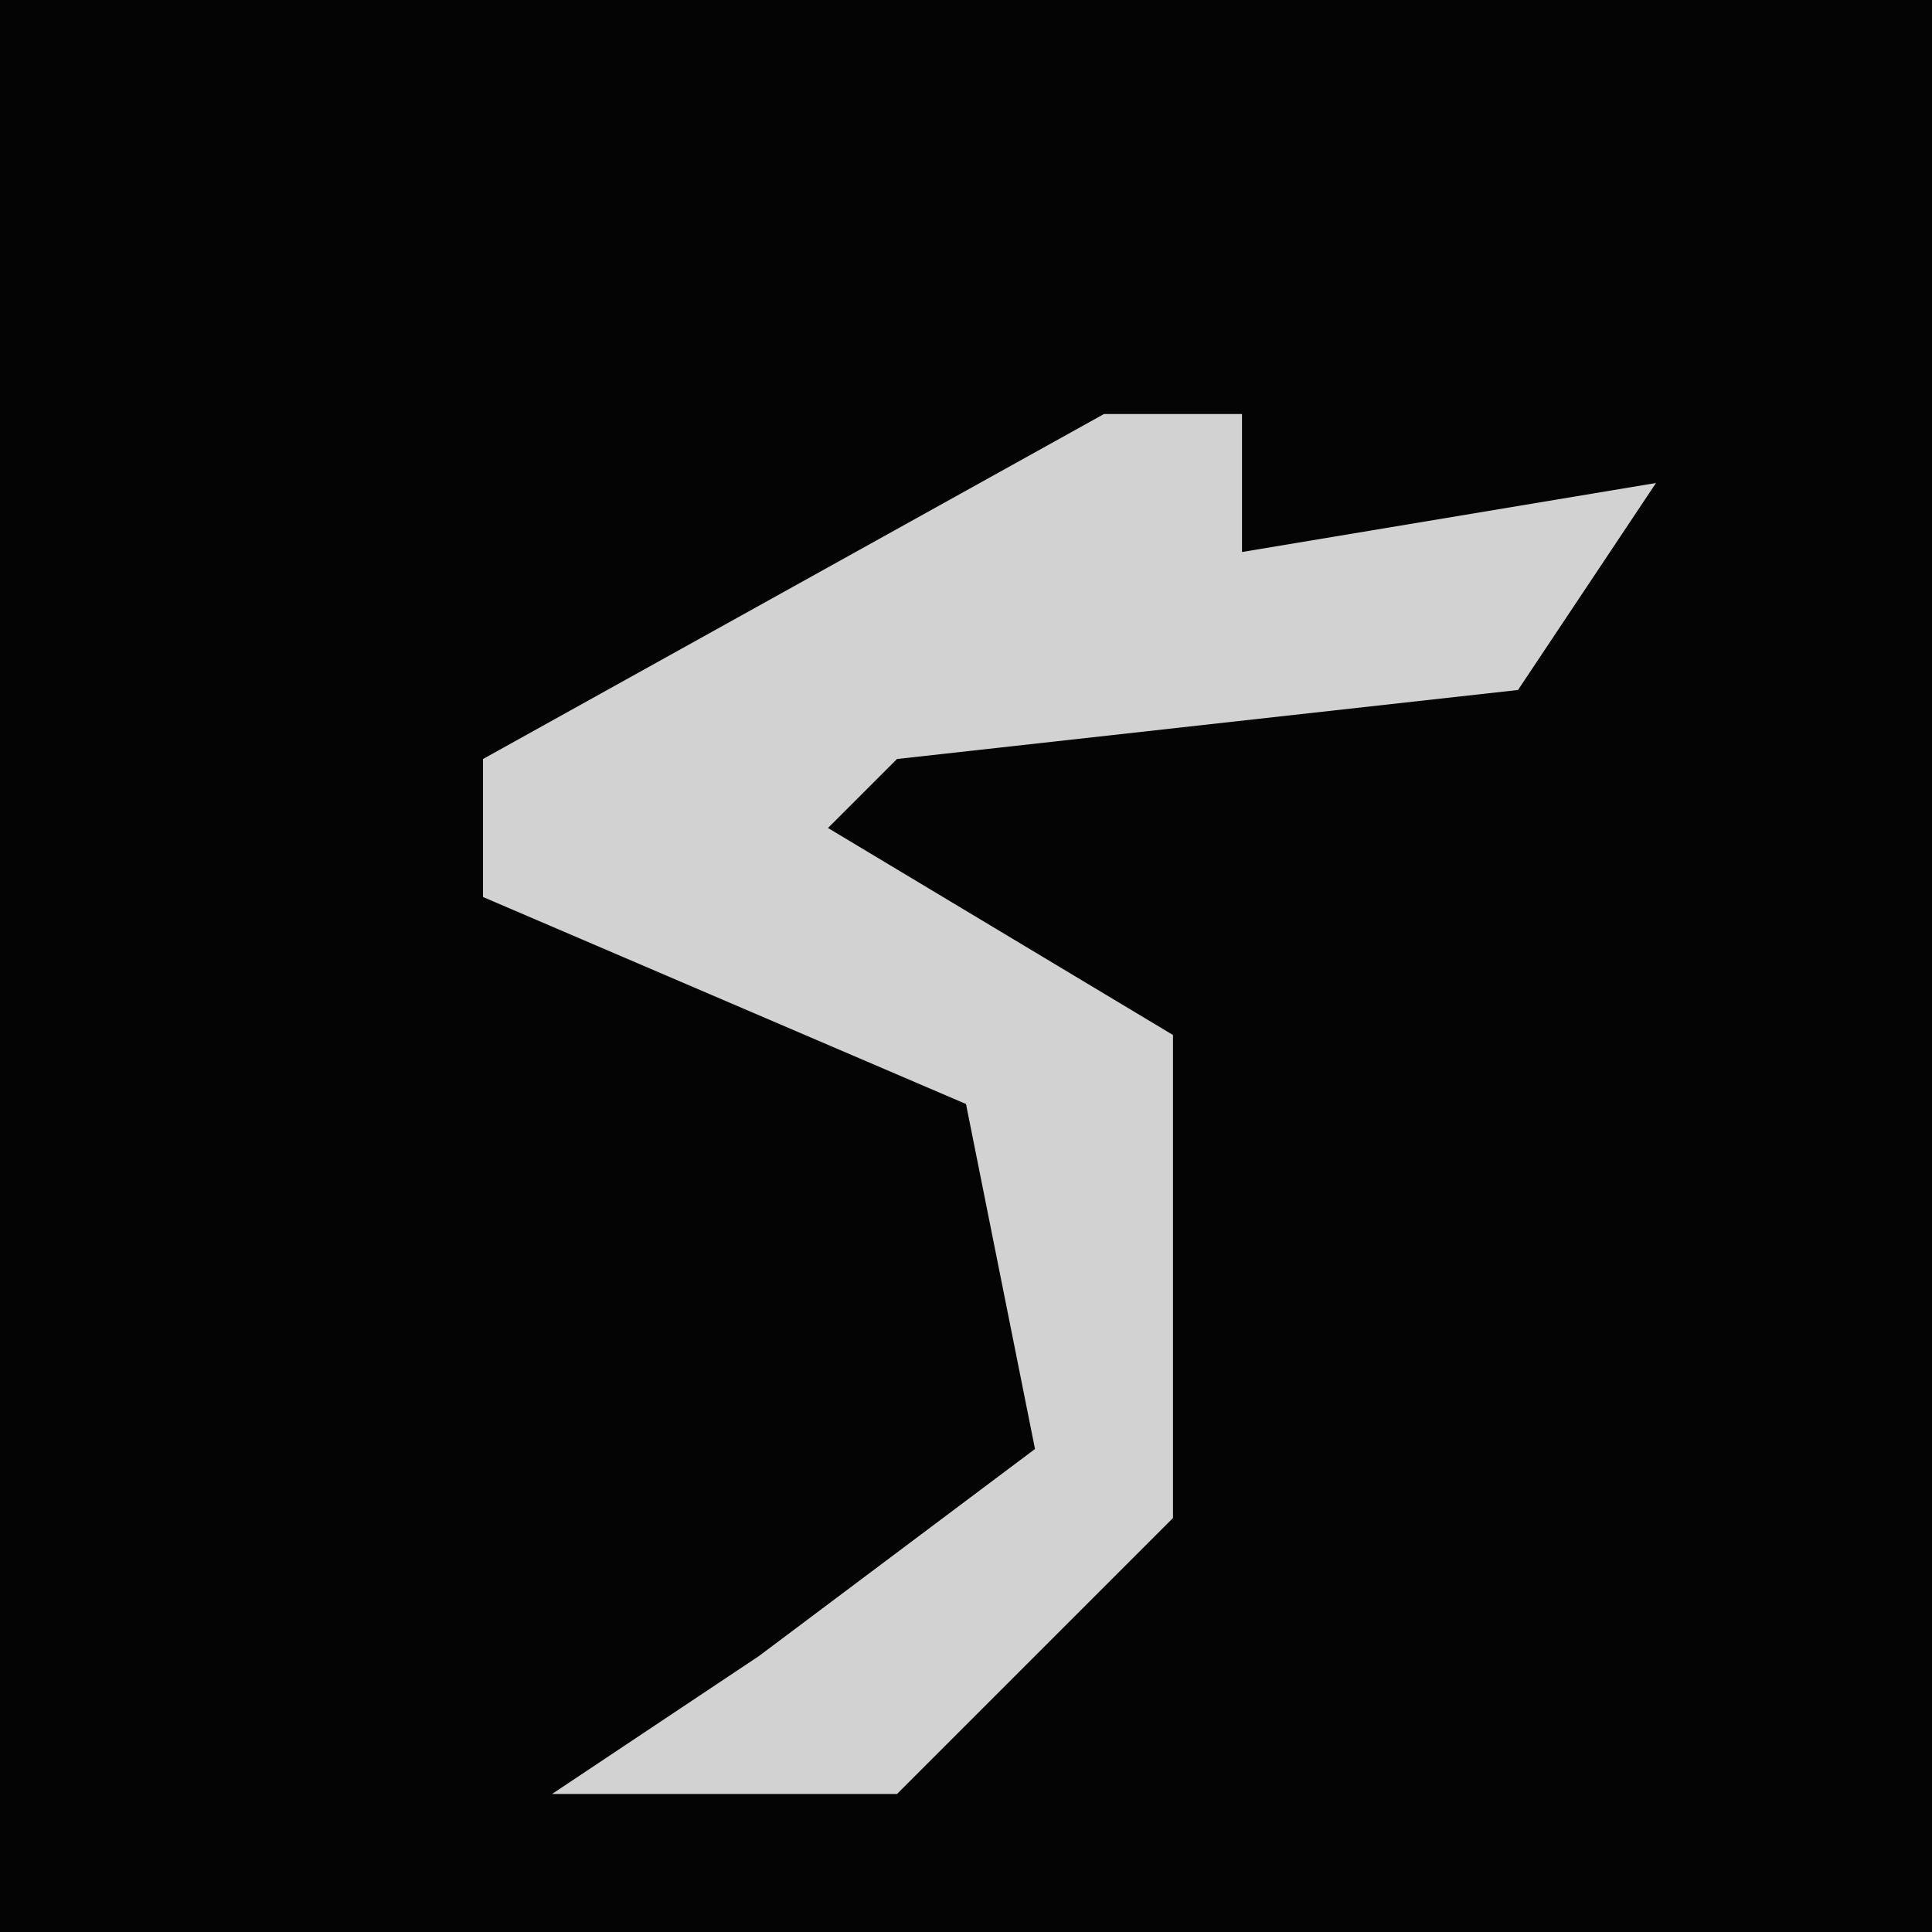 <?xml version="1.0" encoding="UTF-8"?>
<svg version="1.1" xmlns="http://www.w3.org/2000/svg" width="28" height="28">
<path d="M0,0 L28,0 L28,28 L0,28 Z " fill="#040404" transform="translate(0,0)"/>
<path d="M0,0 L2,0 L2,2 L8,1 L6,4 L-3,5 L-4,6 L1,9 L1,16 L-3,20 L-8,20 L-5,18 L-1,15 L-2,10 L-9,7 L-9,5 Z " fill="#D2D2D2" transform="translate(16,6)"/>
</svg>
